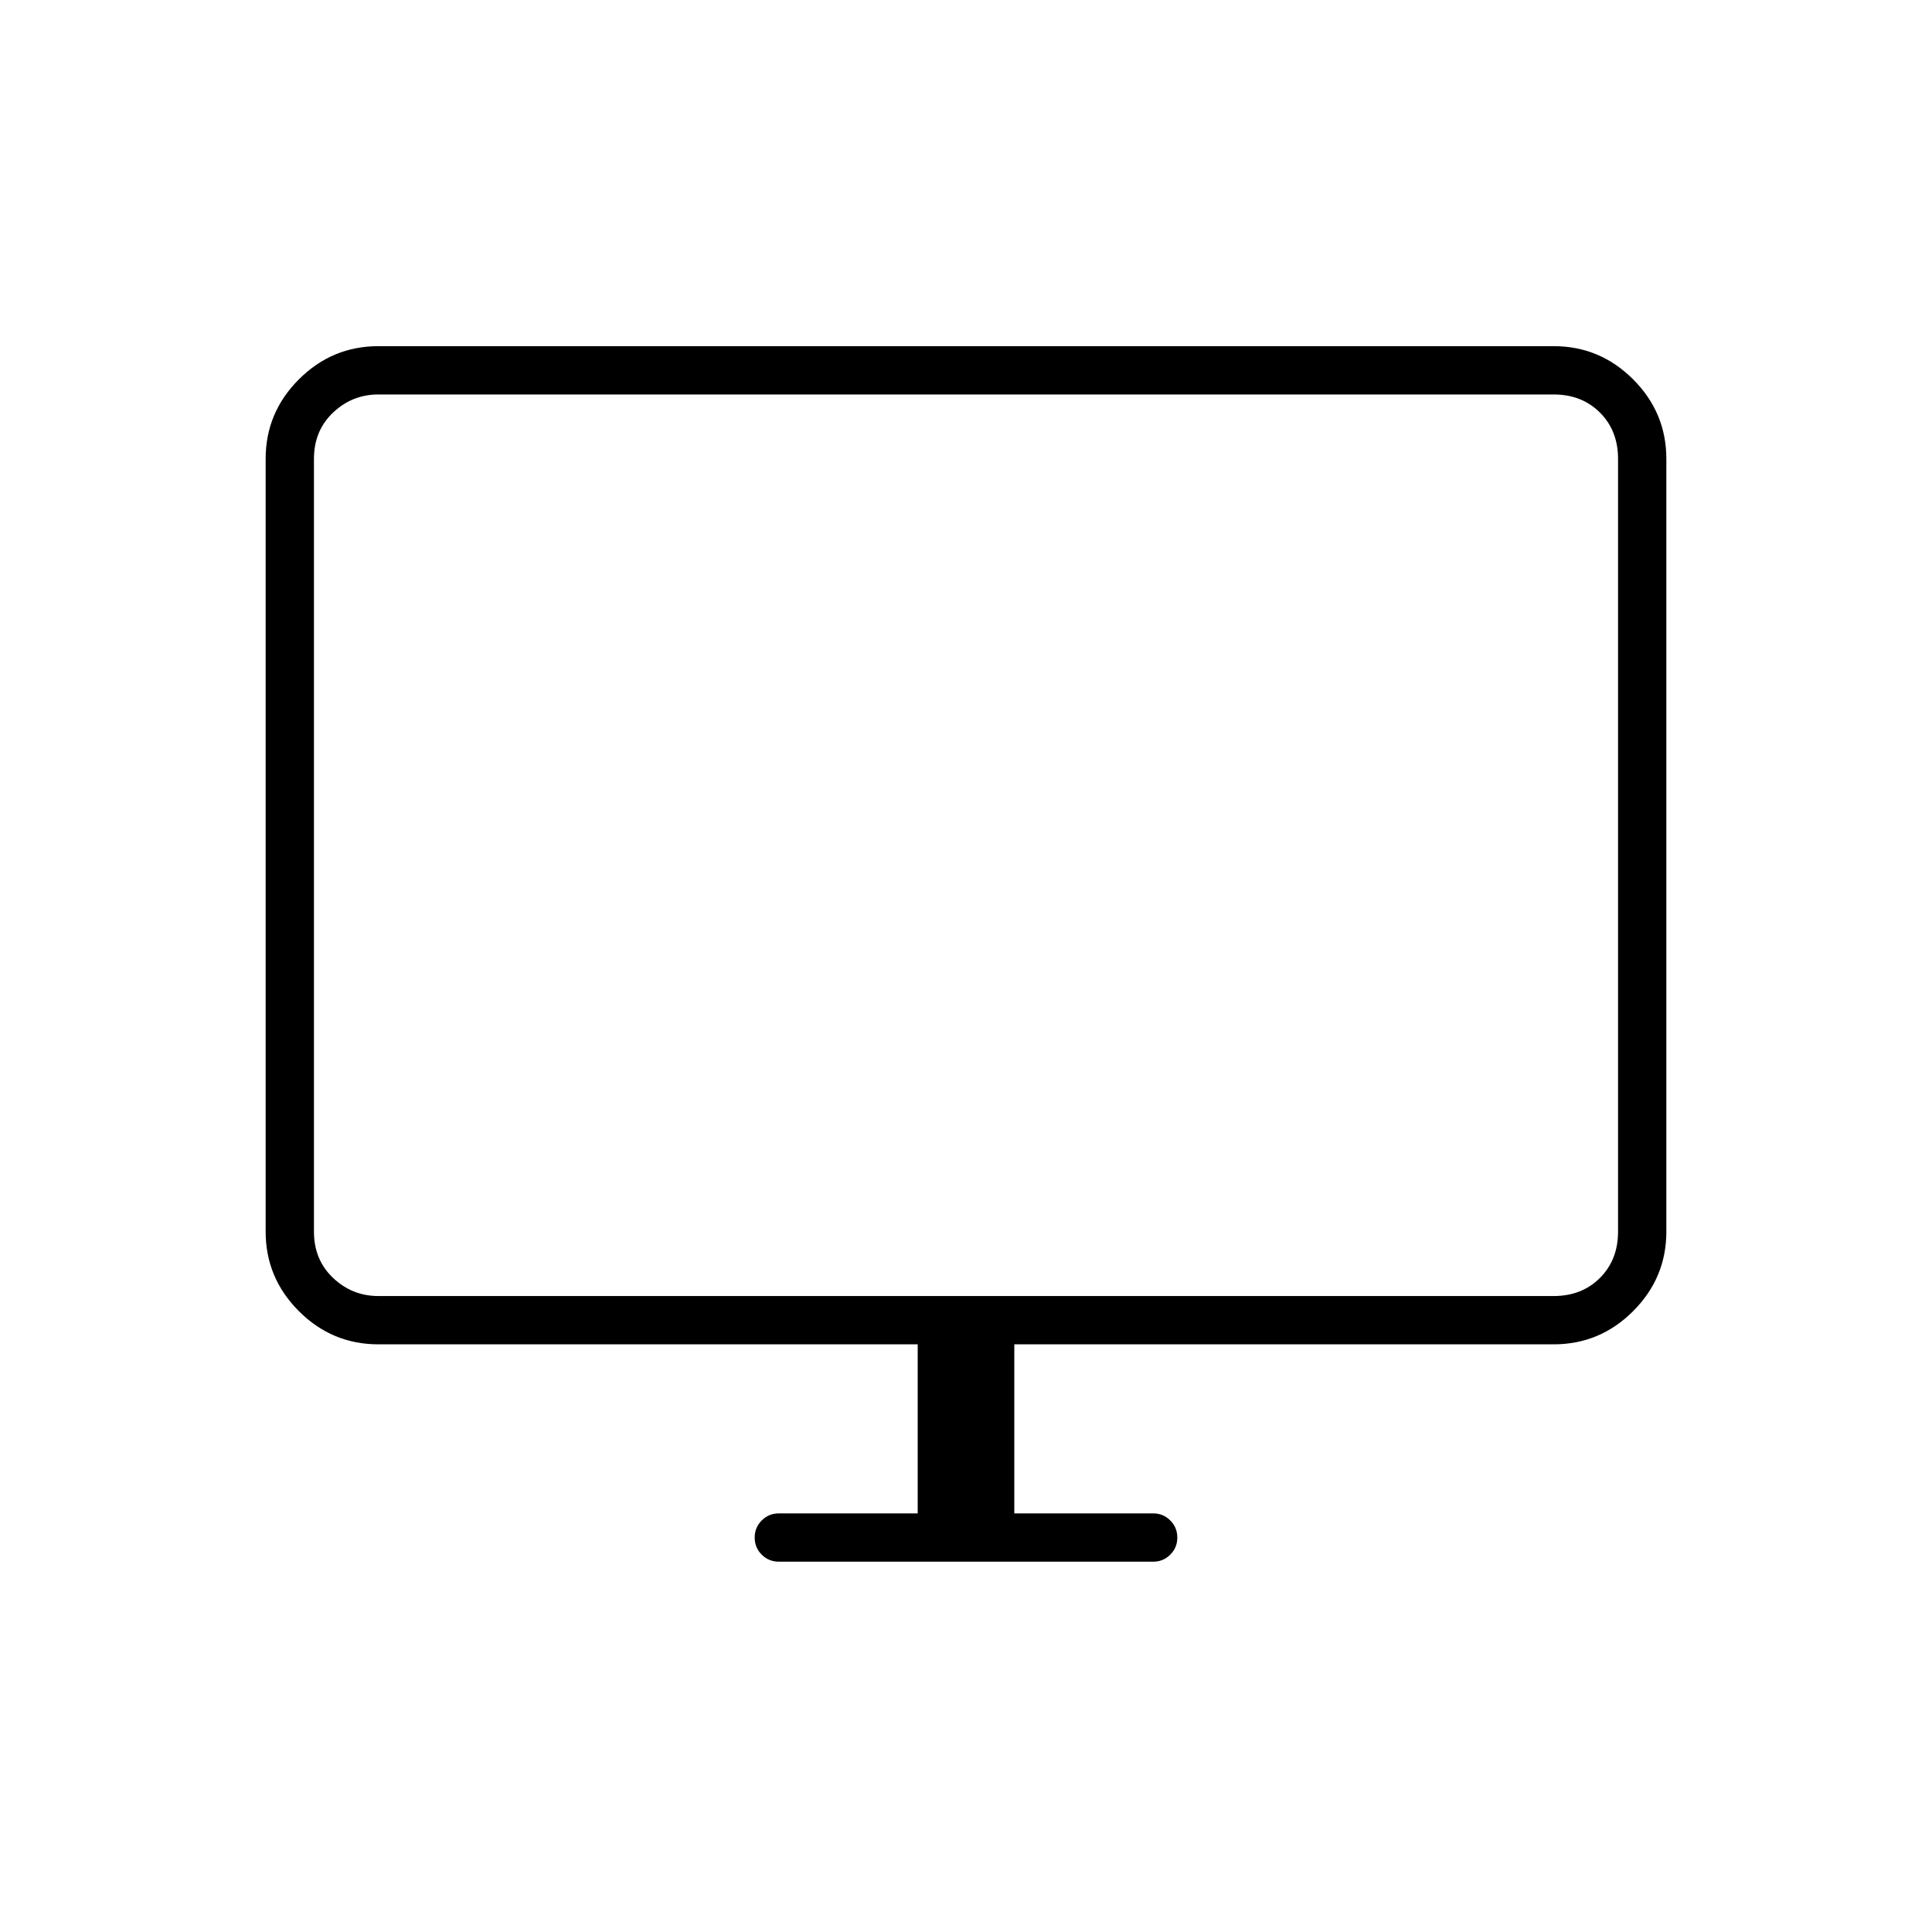 <svg xmlns="http://www.w3.org/2000/svg" height="40" width="40"><path d="M16.125 32.333Q15.917 32.333 15.771 32.188Q15.625 32.042 15.625 31.833Q15.625 31.625 15.771 31.479Q15.917 31.333 16.125 31.333H19V27.833H7.833Q6.875 27.833 6.188 27.146Q5.5 26.458 5.5 25.5V9.5Q5.5 8.542 6.188 7.854Q6.875 7.167 7.833 7.167H32.167Q33.125 7.167 33.812 7.854Q34.5 8.542 34.5 9.5V25.5Q34.5 26.458 33.812 27.146Q33.125 27.833 32.167 27.833H21V31.333H23.875Q24.083 31.333 24.229 31.479Q24.375 31.625 24.375 31.833Q24.375 32.042 24.229 32.188Q24.083 32.333 23.875 32.333ZM7.833 26.833H32.167Q32.75 26.833 33.125 26.458Q33.5 26.083 33.5 25.5V9.5Q33.5 8.917 33.125 8.542Q32.75 8.167 32.167 8.167H7.833Q7.292 8.167 6.896 8.542Q6.5 8.917 6.5 9.5V25.5Q6.5 26.083 6.896 26.458Q7.292 26.833 7.833 26.833ZM6.5 26.833Q6.5 26.833 6.5 26.458Q6.5 26.083 6.5 25.5V9.5Q6.5 8.917 6.5 8.542Q6.5 8.167 6.5 8.167Q6.5 8.167 6.5 8.542Q6.5 8.917 6.5 9.5V25.5Q6.5 26.083 6.5 26.458Q6.5 26.833 6.5 26.833Z"/></svg>